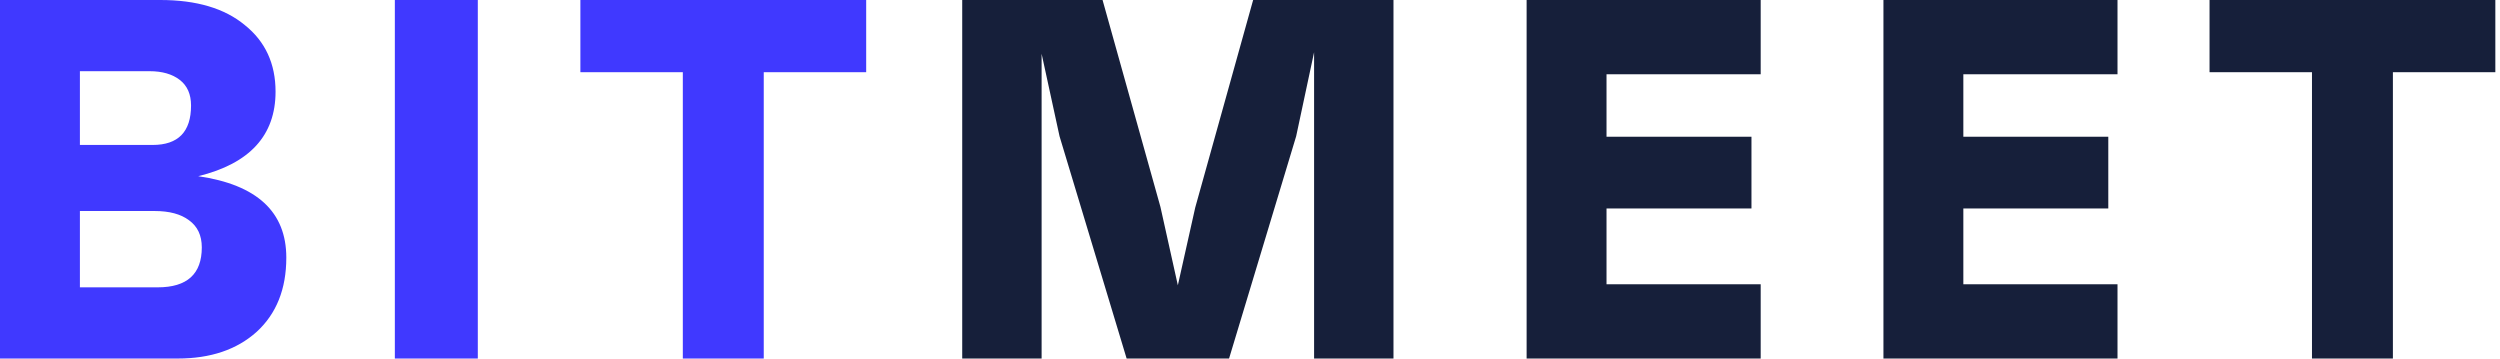 <svg width="258" height="37" viewBox="0 0 258 37" fill="none" xmlns="http://www.w3.org/2000/svg">
<path d="M20.456 18.183C26.517 19.064 29.547 21.865 29.547 26.587C29.547 29.829 28.525 32.384 26.481 34.251C24.438 36.084 21.724 37 18.341 37H0V0H16.544C20.279 0 23.187 0.863 25.266 2.59C27.38 4.281 28.437 6.572 28.437 9.461C28.437 13.972 25.777 16.879 20.456 18.183ZM8.246 7.347V14.959H15.751C18.394 14.959 19.716 13.602 19.716 10.889C19.716 9.726 19.328 8.845 18.553 8.246C17.778 7.647 16.738 7.347 15.434 7.347H8.246ZM16.28 29.653C19.311 29.653 20.826 28.279 20.826 25.53C20.826 24.297 20.385 23.363 19.504 22.729C18.659 22.094 17.478 21.777 15.963 21.777H8.246V29.653H16.28ZM40.748 37V0H49.31V37H40.748ZM89.39 0V7.453H78.819V37H70.467V7.453H59.896V0H89.39Z" fill="#4039FF"/>
<path d="M129.324 0H143.807V37H135.614V5.391L133.764 14.06L126.839 37H116.268L109.344 14.06L107.494 5.55V37H99.301V0H113.784L119.757 21.354L121.554 29.442L123.351 21.407L129.324 0ZM181.703 7.664H165.793V14.113H180.751V21.513H165.793V29.336H181.703V37H157.547V0H181.703V7.664ZM218.527 7.664H202.617V14.113H217.576V21.513H202.617V29.336H218.527V37H194.371V0H218.527V7.664ZM257.519 0V7.453H246.947V37H238.596V7.453H228.025V0H257.519Z" fill="#161F3A"/>
</svg>
